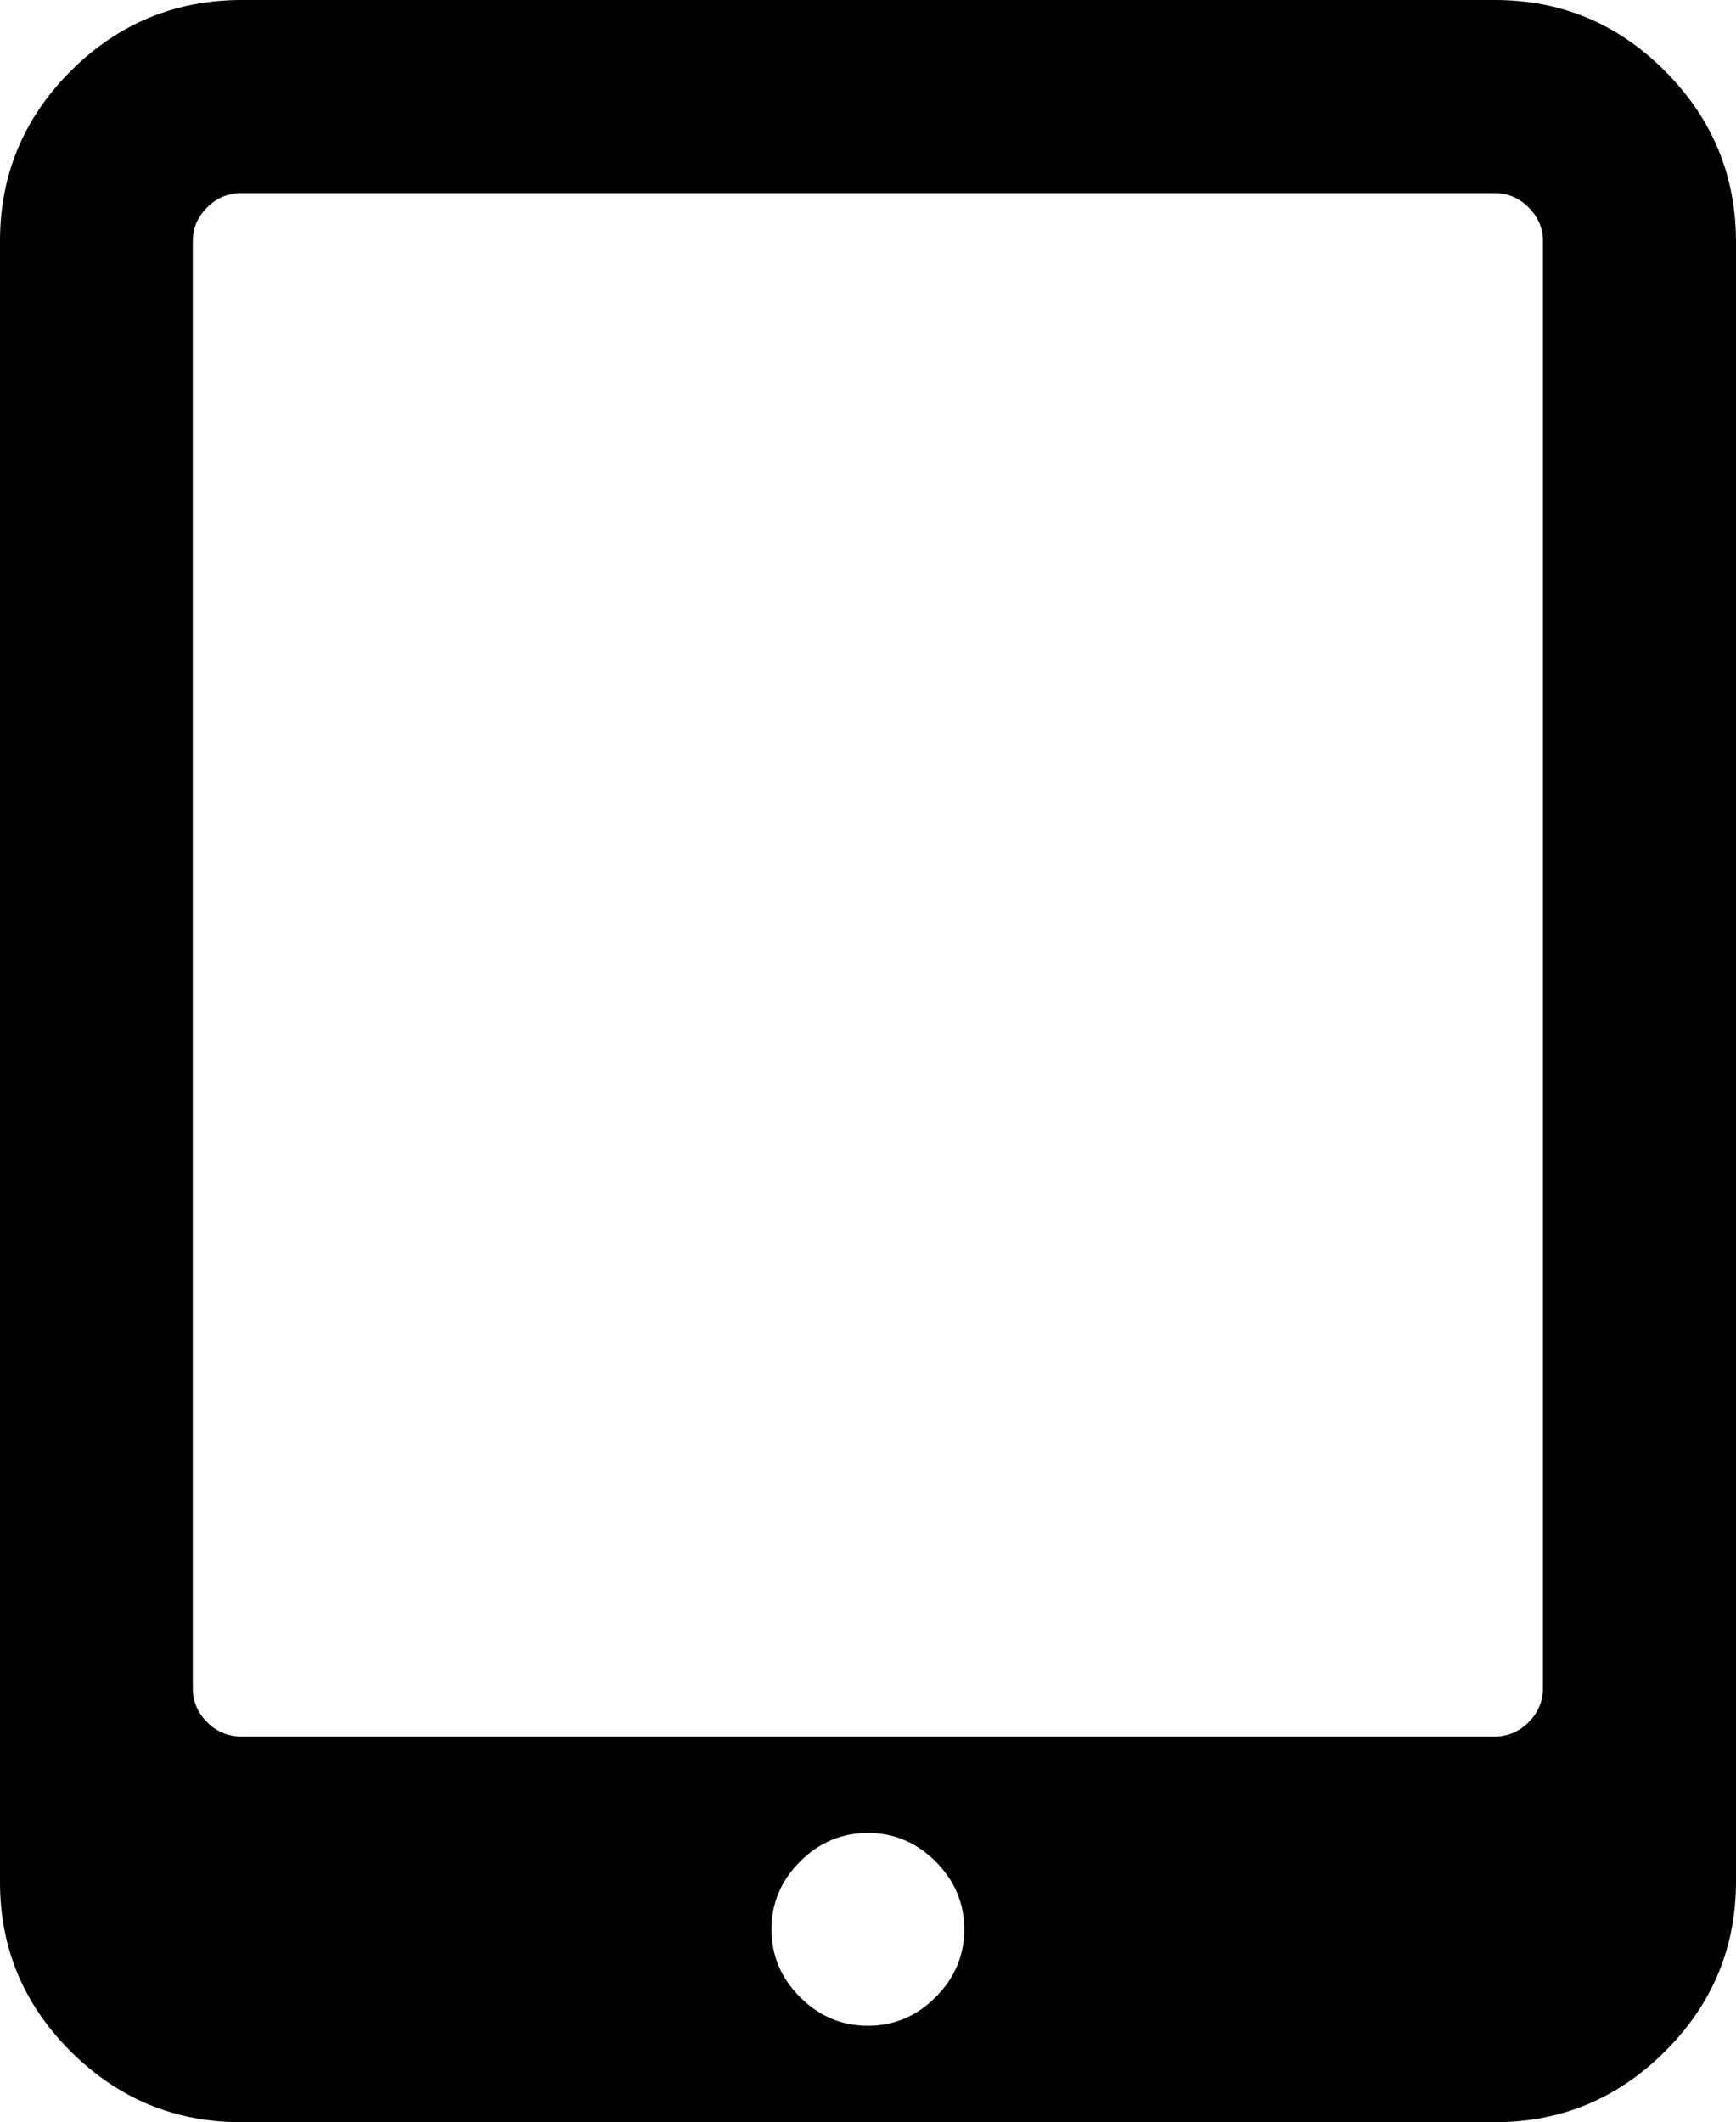 <svg viewBox="0 71.4 642.9 785.7" id="mobile" xmlns="http://www.w3.org/2000/svg"><path d="M357.1 785.7c0-9.667-3.533-18.033-10.6-25.1S331.067 750 321.4 750c-9.667 0-18.033 3.533-25.1 10.6s-10.6 15.433-10.6 25.1 3.533 18.033 10.6 25.1 15.433 10.6 25.1 10.6c9.667 0 18.033-3.533 25.1-10.6s10.6-15.433 10.6-25.1zm214.3-89.3V160.7c0-4.8-1.767-8.967-5.3-12.5-3.533-3.533-7.7-5.3-12.5-5.3H89.3c-4.867 0-9.067 1.767-12.6 5.3-3.533 3.533-5.3 7.7-5.3 12.5v535.7c0 4.867 1.767 9.067 5.3 12.6 3.533 3.533 7.733 5.3 12.6 5.3h464.3c4.8 0 8.967-1.767 12.5-5.3s5.3-7.733 5.3-12.6zm71.5-535.7v607.2c0 24.533-8.767 45.533-26.3 63s-38.533 26.2-63 26.2H89.3c-24.533 0-45.567-8.733-63.1-26.2S-.067 792.433 0 767.9V160.7c0-24.533 8.733-45.533 26.2-63s38.5-26.233 63.1-26.3h464.3c24.533 0 45.533 8.767 63 26.3s26.233 38.533 26.3 63z"></path></svg>
